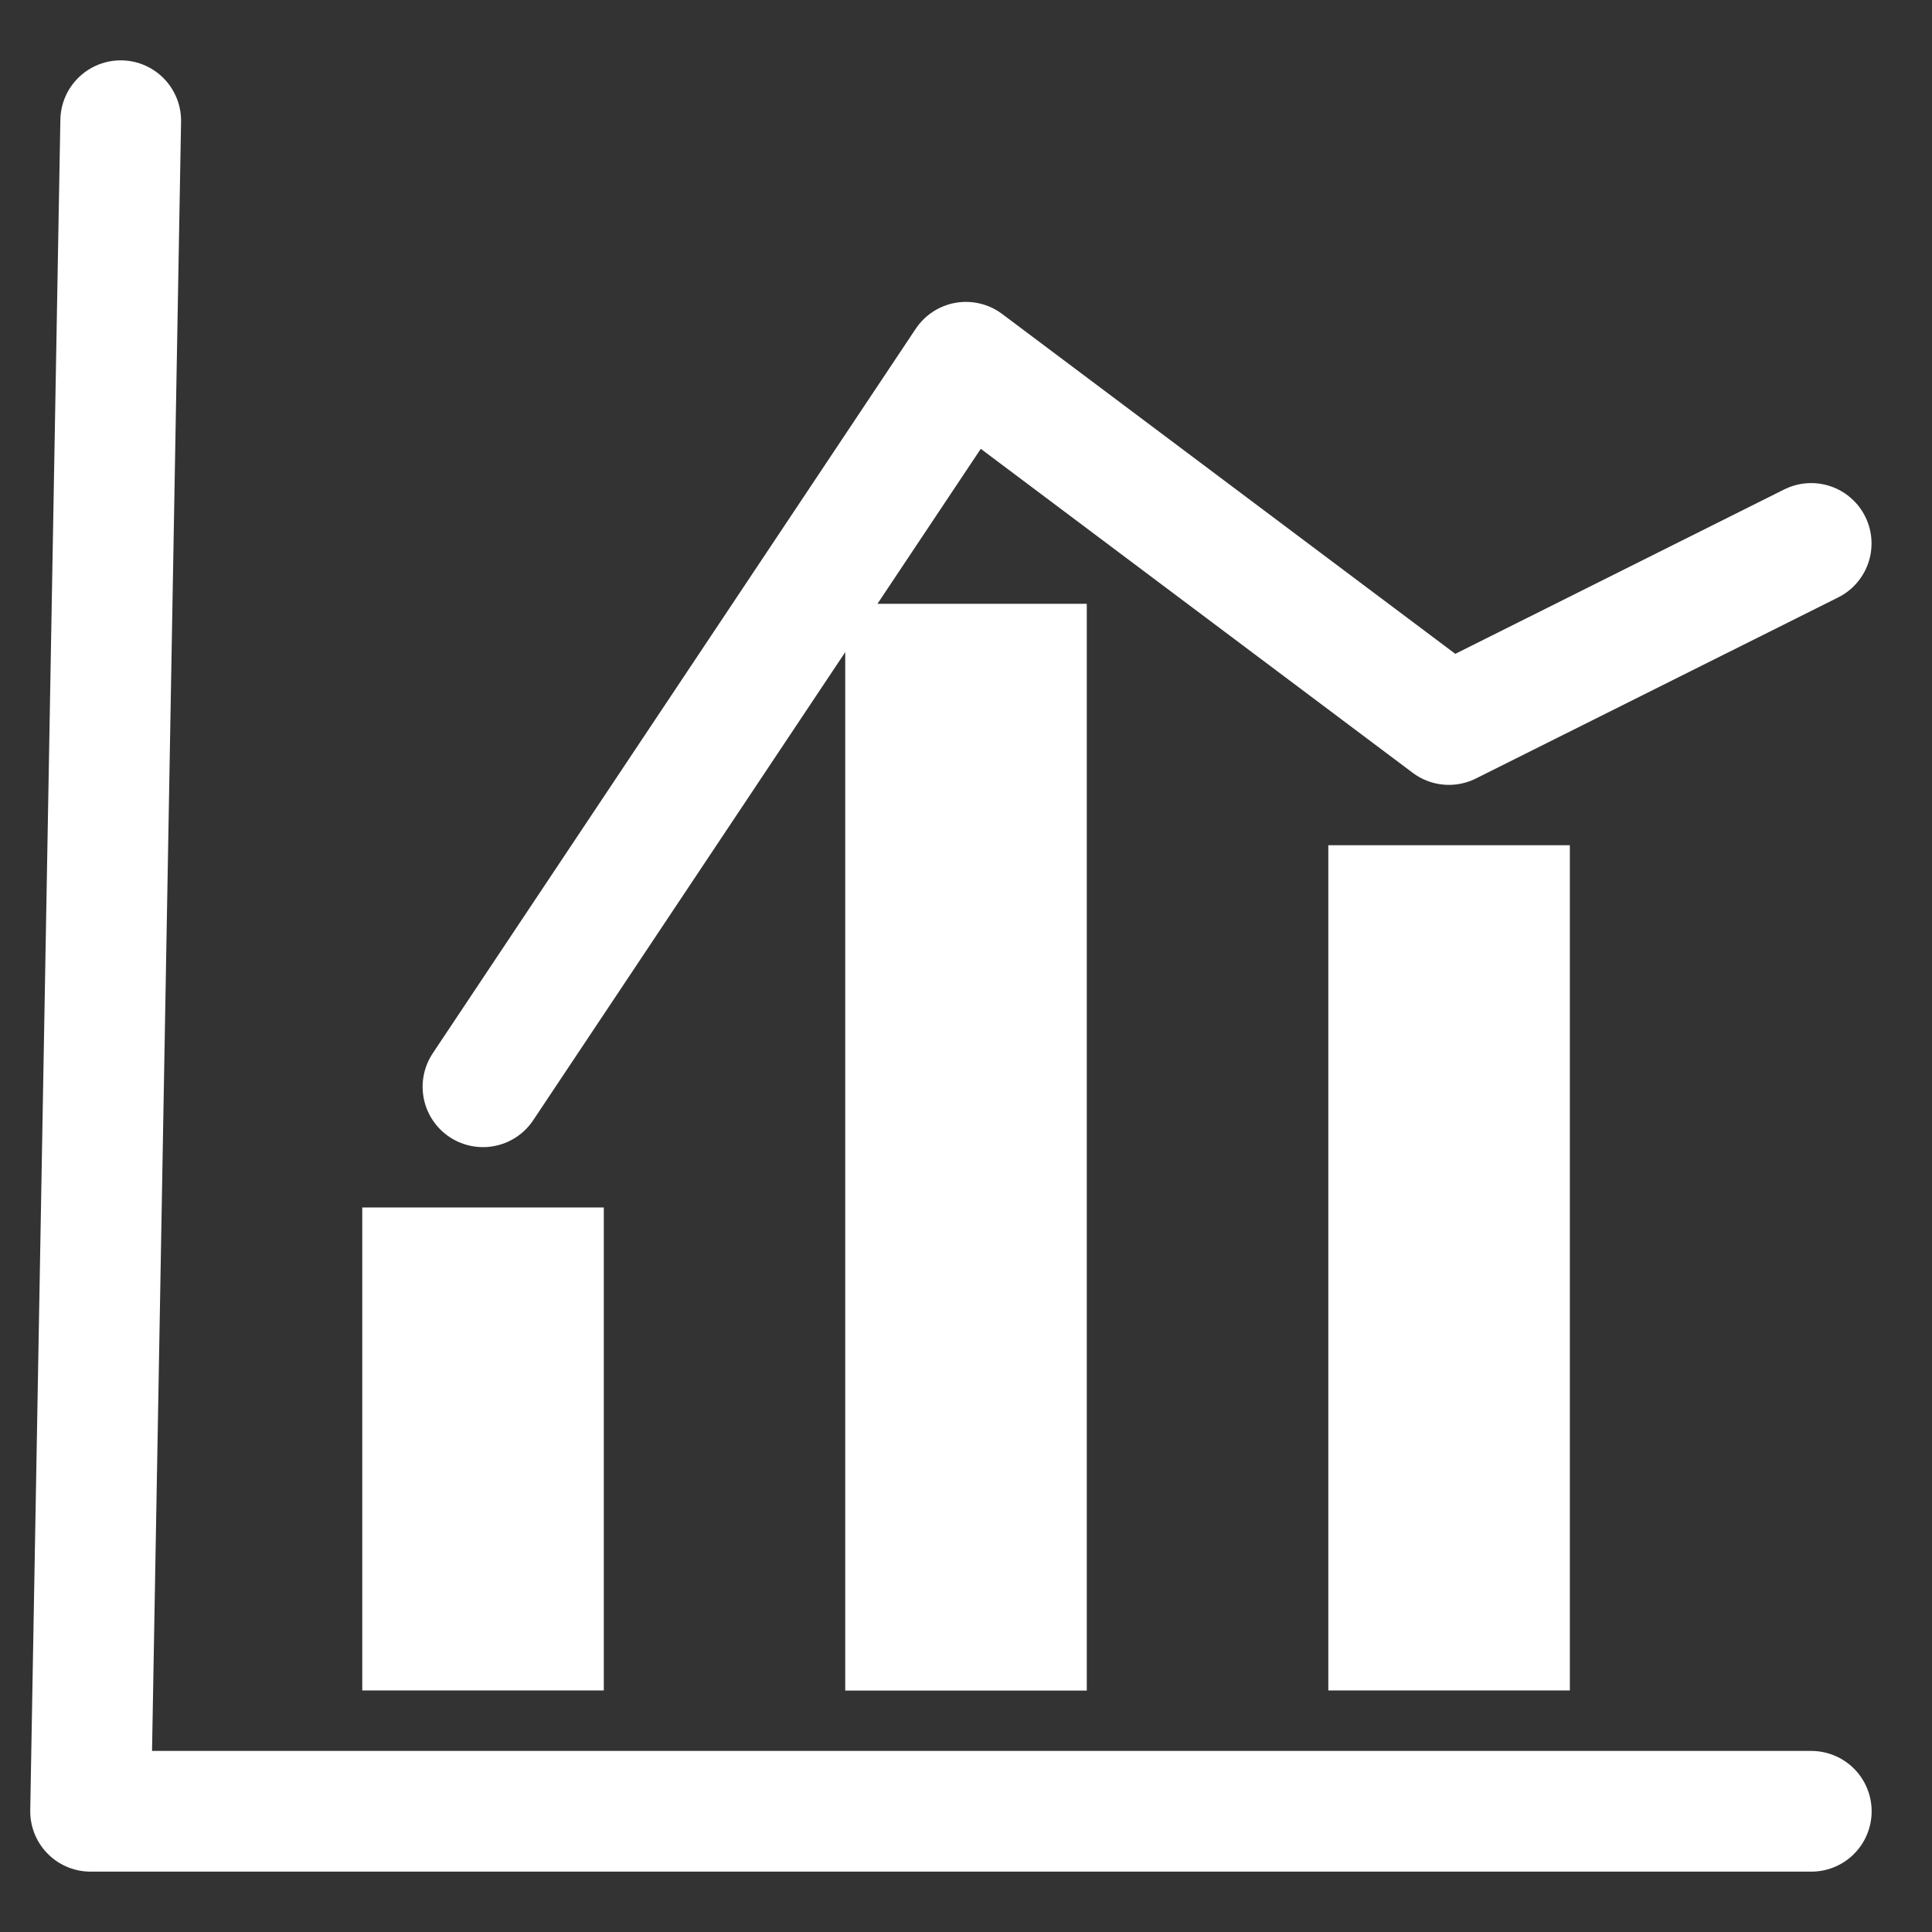 <?xml version="1.0" encoding="UTF-8" standalone="no"?>
<!-- Created with Inkscape (http://www.inkscape.org/) -->

<svg
   width="64"
   height="64"
   viewBox="0 0 16.933 16.933"
   version="1.1"
   id="svg1"
   inkscape:version="1.3.2 (091e20ef0f, 2023-11-25, custom)"
   sodipodi:docname="chart.svg"
   xmlns:inkscape="http://www.inkscape.org/namespaces/inkscape"
   xmlns:sodipodi="http://sodipodi.sourceforge.net/DTD/sodipodi-0.dtd"
   xmlns="http://www.w3.org/2000/svg"
   xmlns:svg="http://www.w3.org/2000/svg">
  <rect x="0" y="0" width="16.933" height="16.933" fill="#333333" stroke="none"/>
  <sodipodi:namedview
     id="namedview1"
     pagecolor="#ffffff"
     bordercolor="#000000"
     borderopacity="0.25"
     inkscape:showpageshadow="2"
     inkscape:pageopacity="0.0"
     inkscape:pagecheckerboard="true"
     inkscape:deskcolor="#d1d1d1"
     inkscape:document-units="px"
     showgrid="true"
     inkscape:zoom="5.8582491"
     inkscape:cx="14.680154"
     inkscape:cy="51.20984"
     inkscape:window-width="1920"
     inkscape:window-height="1008"
     inkscape:window-x="1920"
     inkscape:window-y="0"
     inkscape:window-maximized="1"
     inkscape:current-layer="layer1">
    <inkscape:grid
       id="grid1"
       units="px"
       originx="0"
       originy="0"
       spacingx="0.529"
       spacingy="0.529"
       empcolor="#0099e5"
       empopacity="0.302"
       color="#0099e5"
       opacity="0.149"
       empspacing="4"
       dotted="false"
       gridanglex="30"
       gridanglez="30"
       visible="true" />
  </sodipodi:namedview>
  <defs
     id="defs1" />
  <g
     inkscape:label="Ebene 1"
     inkscape:groupmode="layer"
     id="layer1">
    <path
       style="fill:none;fill-opacity:0.75;stroke:#ffffff;stroke-width:1.058;stroke-linecap:round;stroke-linejoin:round;stroke-dasharray:none;stroke-opacity:1"
       d="M 1.058,1.058 0.794,15.875 H 15.875"
       id="path1"
       sodipodi:nodetypes="ccc" />
    <path
       style="fill:none;fill-opacity:0.75;stroke:#ffffff;stroke-width:1.058;stroke-linecap:round;stroke-linejoin:round;stroke-dasharray:none;stroke-opacity:1"
       d="m 4.233,9.525 4.233,-6.35 4.233,3.175 3.175,-1.587"
       id="path2"
       sodipodi:nodetypes="cccc" />
    <rect
       style="fill:#ffffff;fill-opacity:1;stroke:none;stroke-width:1.02;stroke-linecap:round;stroke-linejoin:round;stroke-dasharray:none;stroke-opacity:1"
       id="rect2"
       width="2.117"
       height="4.233"
       x="3.175"
       y="10.583" />
    <rect
       style="fill:#ffffff;fill-opacity:1;stroke:none;stroke-width:1.53;stroke-linecap:round;stroke-linejoin:round;stroke-dasharray:none;stroke-opacity:1"
       id="rect3"
       width="2.117"
       height="9.525"
       x="7.408"
       y="5.292" />
    <rect
       style="fill:#ffffff;fill-opacity:1;stroke:none;stroke-width:1.349;stroke-linecap:round;stroke-linejoin:round;stroke-dasharray:none;stroke-opacity:1"
       id="rect4"
       width="2.117"
       height="7.408"
       x="11.642"
       y="7.408" />
  </g>
</svg>
